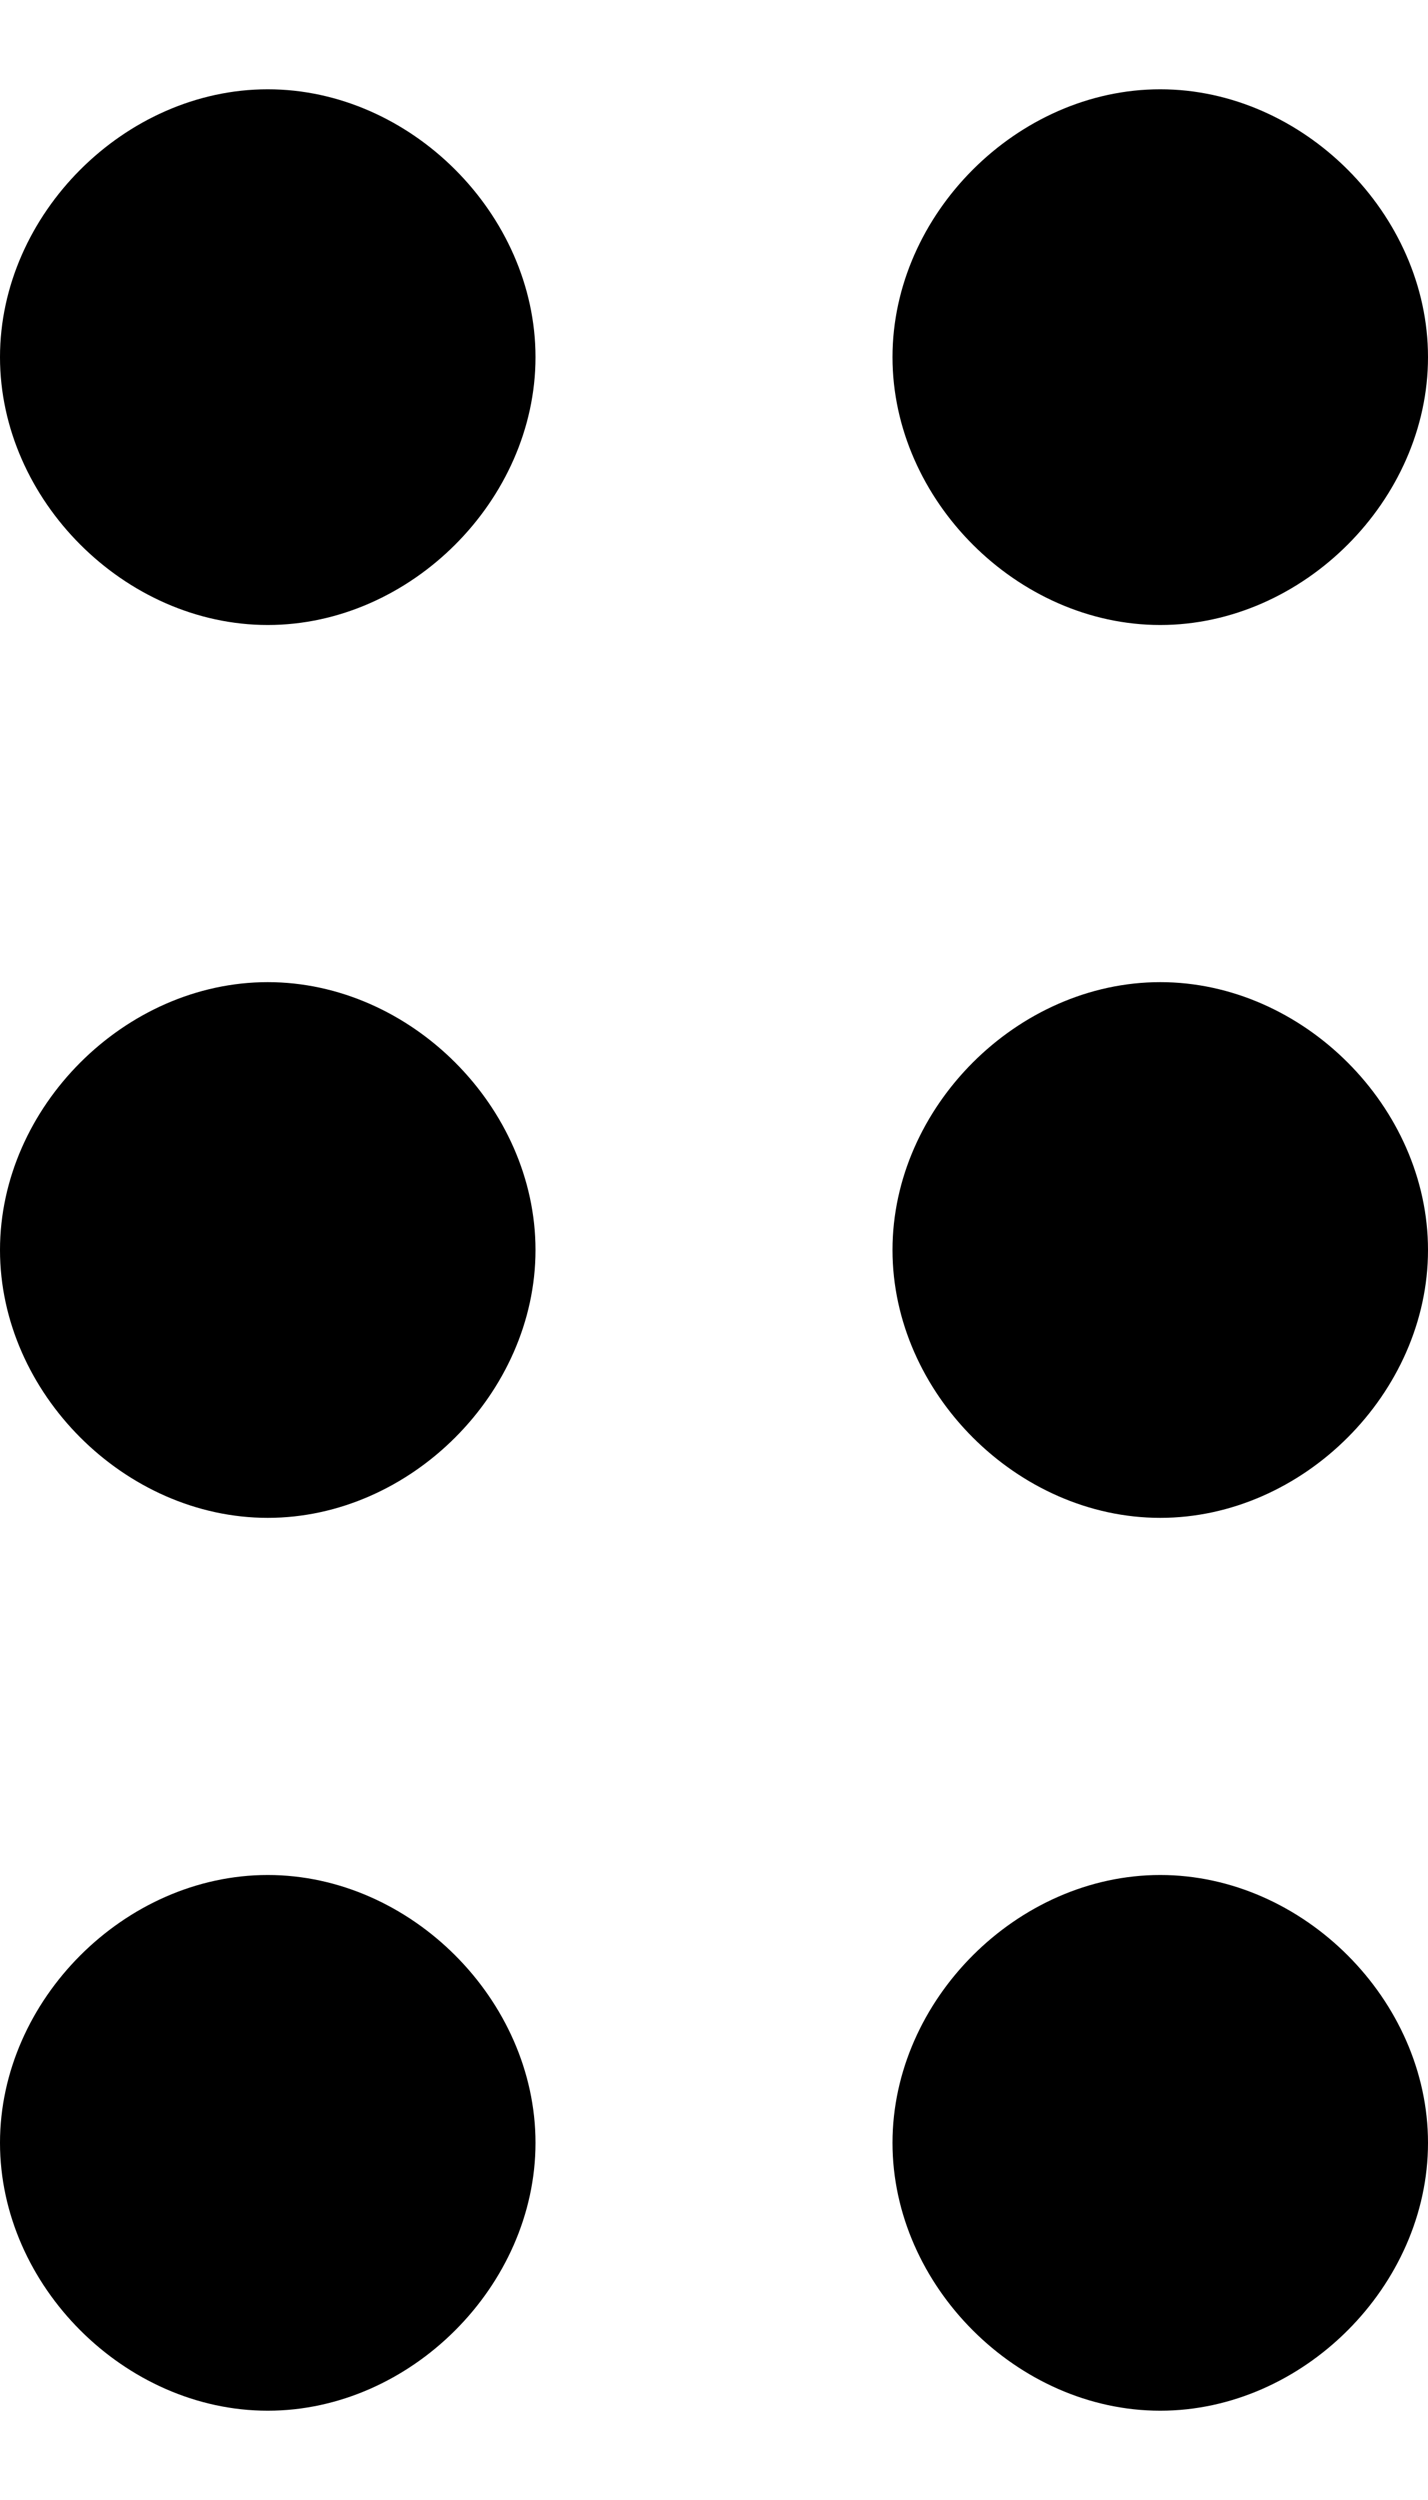 <svg width="8" height="14" viewBox="0 0 8 14" xmlns="http://www.w3.org/2000/svg">
<path d="M1.5 3.5C2.3 3.5 3 2.8 3 2C3 1.2 2.3 0.5 1.5 0.5C0.7 0.5 0 1.2 0 2C0 2.8 0.7 3.5 1.5 3.5ZM1.5 10.5C0.7 10.5 0 11.2 0 12C0 12.8 0.7 13.5 1.5 13.5C2.3 13.5 3 12.8 3 12C3 11.2 2.3 10.5 1.5 10.5ZM1.5 5.5C0.7 5.5 0 6.2 0 7C0 7.8 0.7 8.5 1.5 8.5C2.3 8.5 3 7.8 3 7C3 6.2 2.3 5.5 1.5 5.5Z" />
<path d="M6.5 3.5C7.3 3.5 8 2.8 8 2C8 1.2 7.3 0.5 6.5 0.5C5.7 0.5 5 1.2 5 2C5 2.8 5.7 3.5 6.5 3.5ZM6.5 10.5C5.7 10.5 5 11.2 5 12C5 12.8 5.7 13.5 6.5 13.5C7.3 13.5 8 12.8 8 12C8 11.2 7.3 10.5 6.5 10.5ZM6.5 5.5C5.7 5.5 5 6.2 5 7C5 7.8 5.7 8.5 6.5 8.5C7.3 8.5 8 7.8 8 7C8 6.2 7.3 5.5 6.5 5.5Z" />
</svg>
